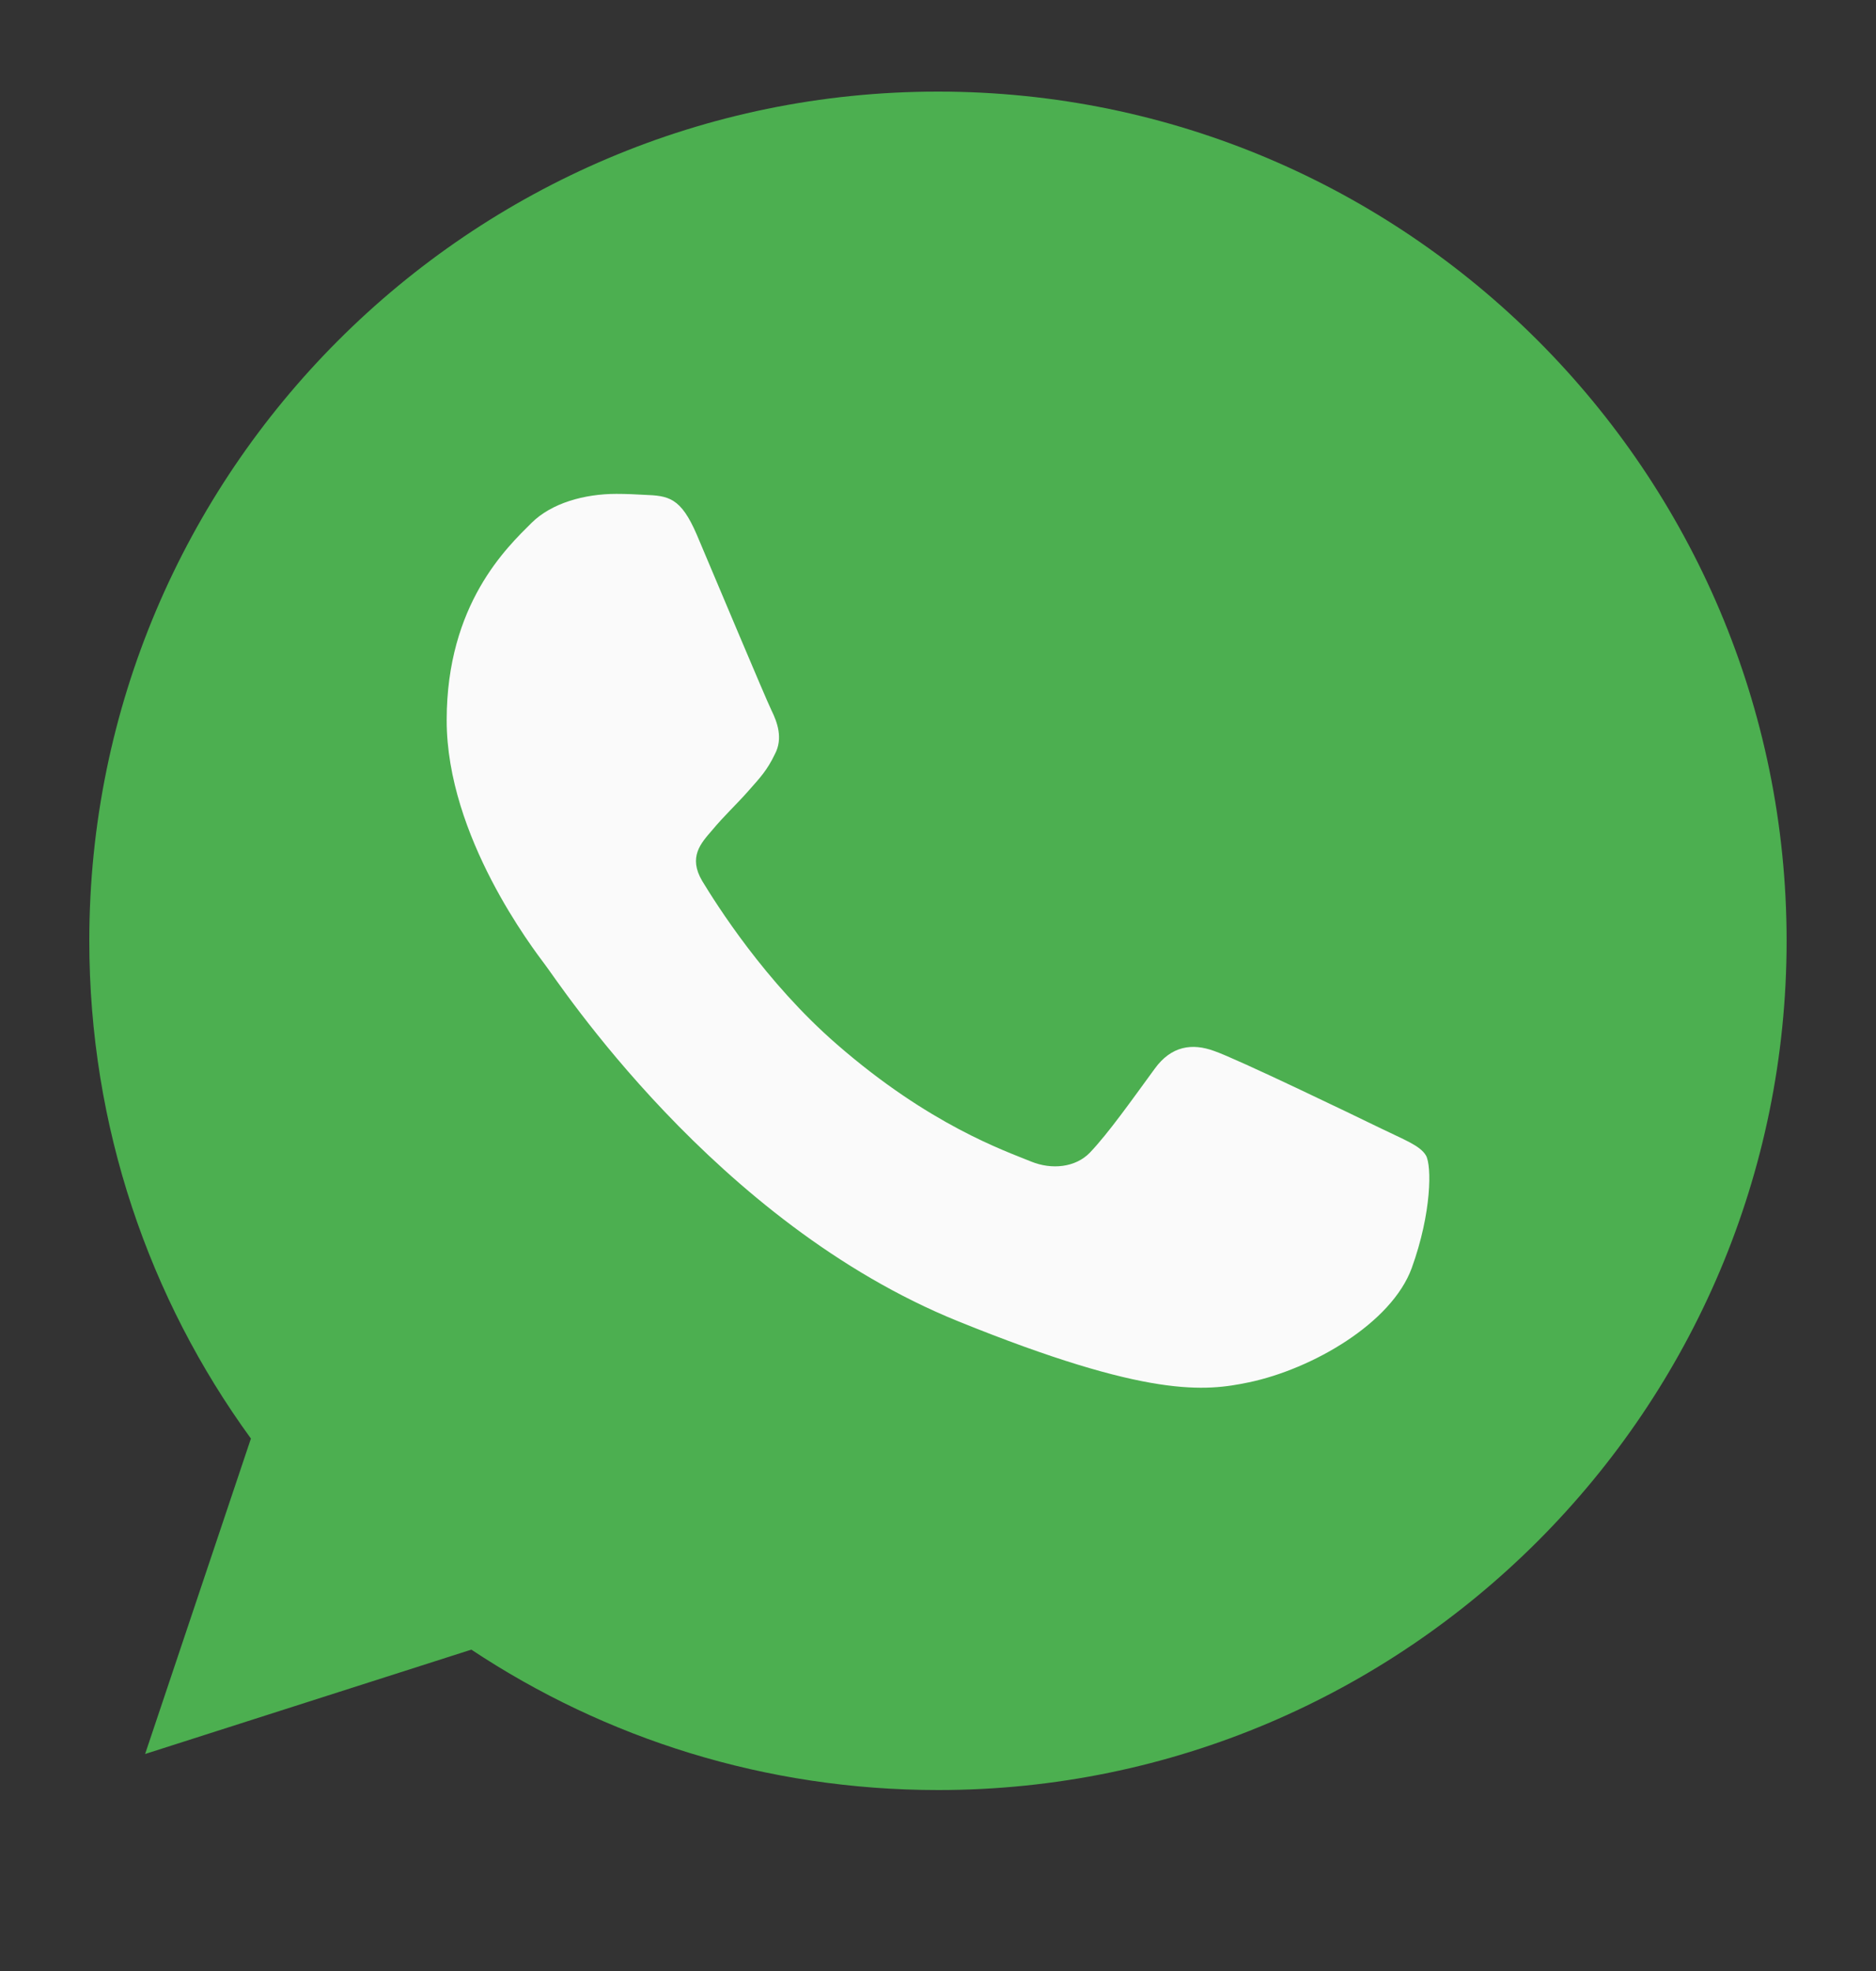 <svg width="20" height="21" viewBox="0 0 20 21" fill="none" xmlns="http://www.w3.org/2000/svg">
<rect x="0" y="0" width="20" height="21" fill="#333333" stroke="none"/>
<g clip-path="url(#clip0_108_1027)">
<path d="M10.002 0.976H9.998C5.009 0.976 0.952 5.034 0.952 10.024C0.952 12.003 1.59 13.838 2.675 15.327L1.547 18.688L5.025 17.576C6.455 18.524 8.162 19.072 10.002 19.072C14.991 19.072 19.047 15.013 19.047 10.024C19.047 5.035 14.991 0.976 10.002 0.976Z" fill="#4CAF50"/>
<path d="M15.051 13.509C14.837 14.098 13.99 14.586 13.315 14.728C12.852 14.824 12.249 14.901 10.216 14.078C7.617 13.027 5.943 10.447 5.812 10.28C5.687 10.112 4.762 8.914 4.762 7.674C4.762 6.435 5.406 5.831 5.666 5.572C5.88 5.359 6.232 5.262 6.571 5.262C6.68 5.262 6.779 5.267 6.867 5.272C7.127 5.282 7.257 5.298 7.429 5.698C7.642 6.2 8.162 7.44 8.224 7.567C8.287 7.695 8.35 7.867 8.261 8.035C8.178 8.208 8.105 8.284 7.975 8.431C7.845 8.578 7.721 8.69 7.59 8.848C7.471 8.985 7.336 9.132 7.486 9.386C7.637 9.634 8.156 10.462 8.922 11.127C9.909 11.986 10.71 12.26 10.996 12.377C11.209 12.463 11.464 12.442 11.62 12.28C11.818 12.072 12.062 11.726 12.311 11.386C12.488 11.142 12.711 11.112 12.945 11.198C13.184 11.28 14.448 11.889 14.708 12.016C14.968 12.143 15.139 12.204 15.202 12.311C15.264 12.418 15.264 12.92 15.051 13.509Z" fill="#FAFAFA"/>
</g>
<defs>
<clipPath id="clip0_108_1027">
<rect width="20" height="20" fill="white" transform="translate(0 0.5)"/>
</clipPath>
</defs>
</svg>
